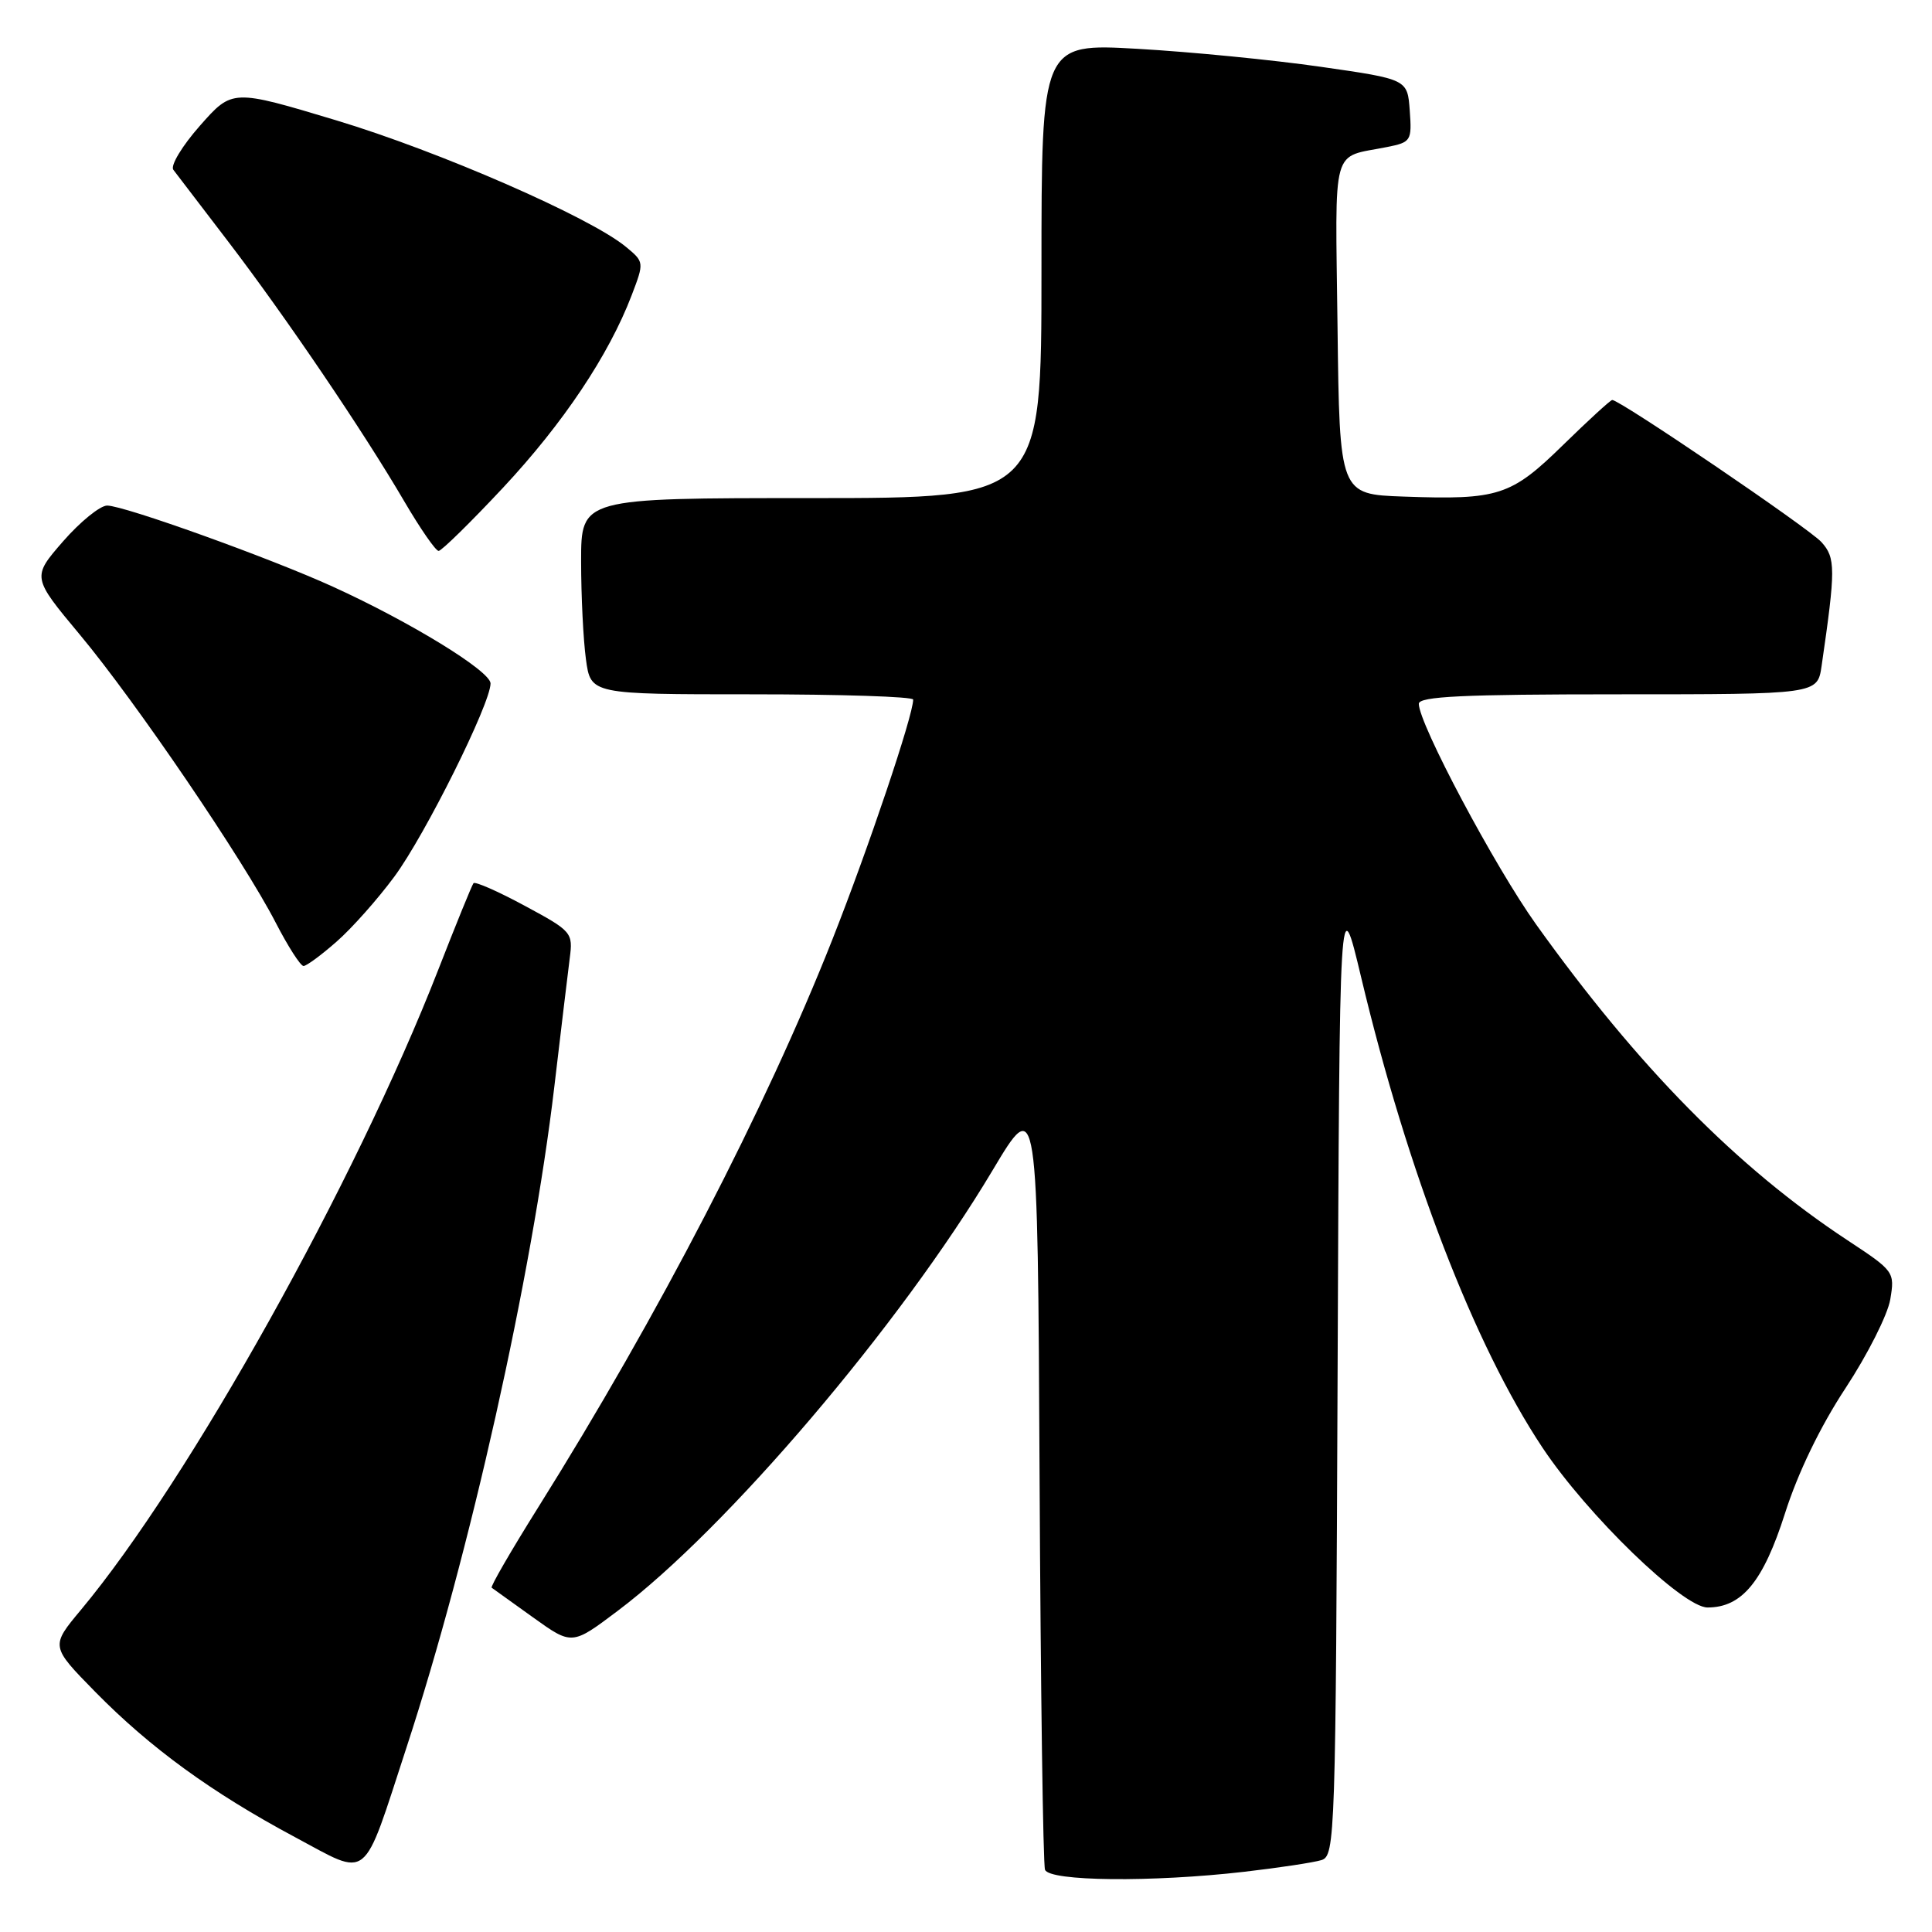 <?xml version="1.0" encoding="UTF-8" standalone="no"?>
<!DOCTYPE svg PUBLIC "-//W3C//DTD SVG 1.1//EN" "http://www.w3.org/Graphics/SVG/1.1/DTD/svg11.dtd" >
<svg xmlns="http://www.w3.org/2000/svg" xmlns:xlink="http://www.w3.org/1999/xlink" version="1.1" viewBox="0 0 256 256">
 <g >
 <path fill="currentColor"
d=" M 164.87 248.02 C 169.47 247.49 174.08 246.79 175.11 246.47 C 176.91 245.89 176.99 243.46 177.24 181.68 C 177.50 117.50 177.50 117.50 180.36 129.50 C 186.51 155.29 195.36 178.25 204.38 191.81 C 210.32 200.74 222.98 213.00 226.26 213.00 C 230.82 213.00 233.64 209.57 236.53 200.50 C 238.23 195.16 241.20 189.01 244.54 183.94 C 247.46 179.50 250.13 174.21 250.47 172.18 C 251.08 168.54 251.00 168.42 244.80 164.34 C 230.20 154.72 217.08 141.41 203.55 122.50 C 198.08 114.85 188.00 95.90 188.00 93.26 C 188.00 92.28 193.87 92.00 214.41 92.00 C 240.82 92.00 240.82 92.00 241.37 88.25 C 243.24 75.40 243.24 73.92 241.35 71.83 C 239.70 70.00 214.67 53.00 213.63 53.00 C 213.40 53.00 210.48 55.68 207.13 58.95 C 200.21 65.72 198.58 66.25 186.00 65.80 C 177.50 65.50 177.50 65.50 177.23 43.32 C 176.93 18.72 176.31 20.99 183.80 19.48 C 186.97 18.85 187.09 18.65 186.80 14.66 C 186.50 10.50 186.50 10.50 175.00 8.85 C 168.68 7.94 157.76 6.87 150.75 6.47 C 138.00 5.74 138.00 5.74 138.00 35.87 C 138.00 66.00 138.00 66.00 107.50 66.00 C 77.00 66.00 77.00 66.00 77.00 74.36 C 77.00 78.96 77.29 84.81 77.64 87.36 C 78.27 92.00 78.27 92.00 99.64 92.00 C 111.39 92.00 121.00 92.31 121.00 92.70 C 121.00 94.80 115.10 112.32 110.29 124.50 C 101.42 146.94 87.26 174.29 71.26 199.82 C 67.71 205.49 64.96 210.24 65.15 210.38 C 65.34 210.51 67.81 212.29 70.64 214.32 C 75.79 218.01 75.79 218.01 81.83 213.46 C 96.25 202.63 119.32 175.52 131.50 155.11 C 137.50 145.05 137.50 145.05 137.75 195.78 C 137.89 223.67 138.21 247.06 138.47 247.75 C 139.04 249.29 152.65 249.43 164.87 248.02 Z  M 53.88 231.50 C 62.24 205.96 70.50 169.03 73.45 144.00 C 74.33 136.57 75.24 128.92 75.49 126.99 C 75.94 123.57 75.79 123.39 69.53 120.02 C 66.00 118.11 62.94 116.77 62.74 117.03 C 62.53 117.29 60.43 122.45 58.07 128.50 C 47.08 156.68 25.05 196.14 10.72 213.32 C 6.70 218.14 6.70 218.14 12.60 224.16 C 19.89 231.59 28.06 237.53 39.05 243.41 C 49.09 248.77 47.93 249.70 53.88 231.50 Z  M 44.59 124.78 C 46.61 123.02 50.06 119.13 52.26 116.15 C 56.34 110.63 65.00 93.23 65.00 90.56 C 65.00 88.93 54.37 82.41 44.11 77.74 C 35.78 73.94 16.46 67.00 14.20 66.99 C 13.27 66.99 10.64 69.12 8.36 71.73 C 4.23 76.48 4.23 76.48 10.59 84.11 C 17.99 92.98 32.24 113.93 36.53 122.25 C 38.16 125.41 39.82 128.00 40.22 128.00 C 40.61 128.00 42.58 126.55 44.59 124.78 Z  M 66.66 64.62 C 74.62 56.10 80.67 47.06 83.70 39.12 C 85.37 34.75 85.36 34.71 82.94 32.71 C 78.21 28.79 58.18 20.05 44.57 15.95 C 30.78 11.80 30.78 11.80 26.50 16.65 C 24.14 19.32 22.55 21.95 22.97 22.50 C 23.39 23.05 26.65 27.32 30.23 32.00 C 37.85 41.97 48.17 57.19 53.58 66.45 C 55.69 70.05 57.73 73.00 58.12 73.00 C 58.50 73.00 62.35 69.23 66.66 64.62 Z "/>
</g>
</svg>